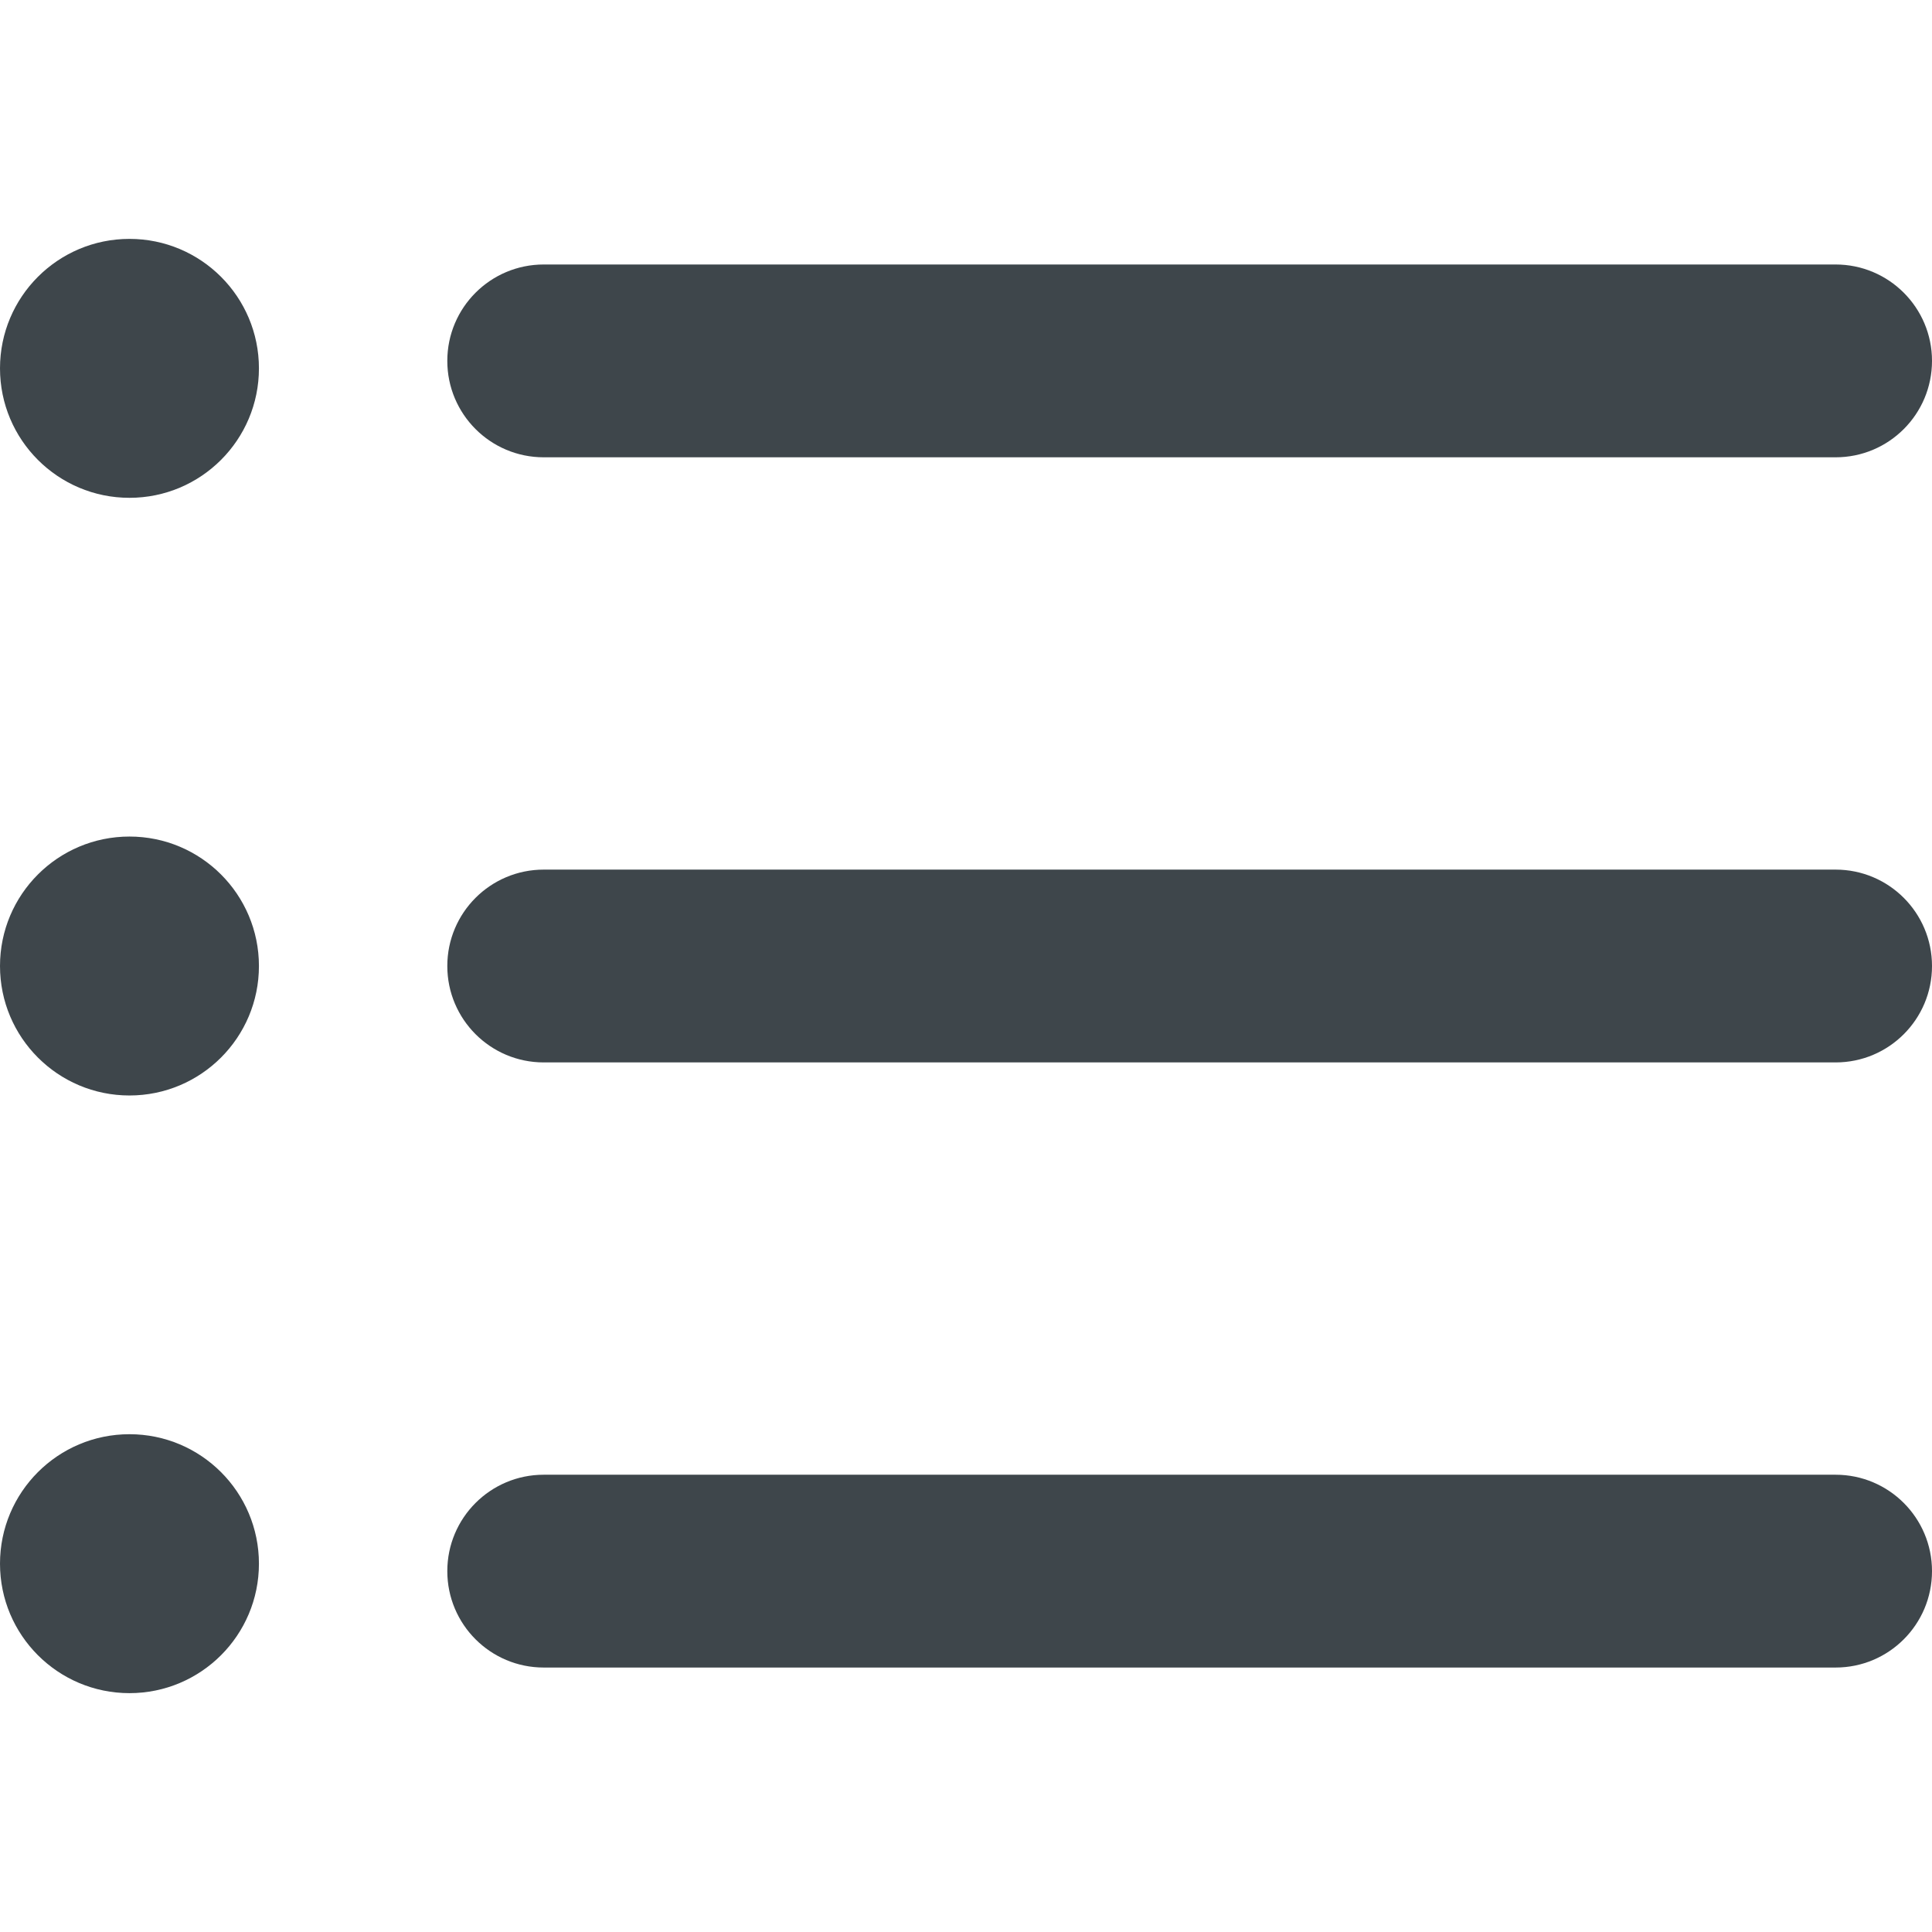 <?xml version="1.0"?>
<svg xmlns="http://www.w3.org/2000/svg" version="1.1" id="Capa_1" x="0px" y="0px" viewBox="0 0 60.123 60.123" style="enable-background:new 0 0 60.123 60.123;" xml:space="preserve" width="512px" height="512px"><g><g>
	<path d="M57.124,51.893H16.92c-1.657,0-3-1.343-3-3s1.343-3,3-3h40.203c1.657,0,3,1.343,3,3S58.781,51.893,57.124,51.893z" class="active-path" fill="#3E464B"/>
	<path d="M57.124,33.062H16.92c-1.657,0-3-1.343-3-3s1.343-3,3-3h40.203c1.657,0,3,1.343,3,3   C60.124,31.719,58.781,33.062,57.124,33.062z" class="active-path"  fill="#3E464B"/>
	<path d="M57.124,14.231H16.92c-1.657,0-3-1.343-3-3s1.343-3,3-3h40.203c1.657,0,3,1.343,3,3S58.781,14.231,57.124,14.231z"   class="active-path" fill="#3E464B"/>
	<circle cx="4.029" cy="11.463" r="4.029"  class="active-path"  fill="#3E464B"/>
	<circle cx="4.029" cy="30.062" r="4.029"  class="active-path"  fill="#3E464B"/>
	<circle cx="4.029" cy="48.661" r="4.029"  class="active-path"  fill="#3E464B"/>
</g></g> </svg>
